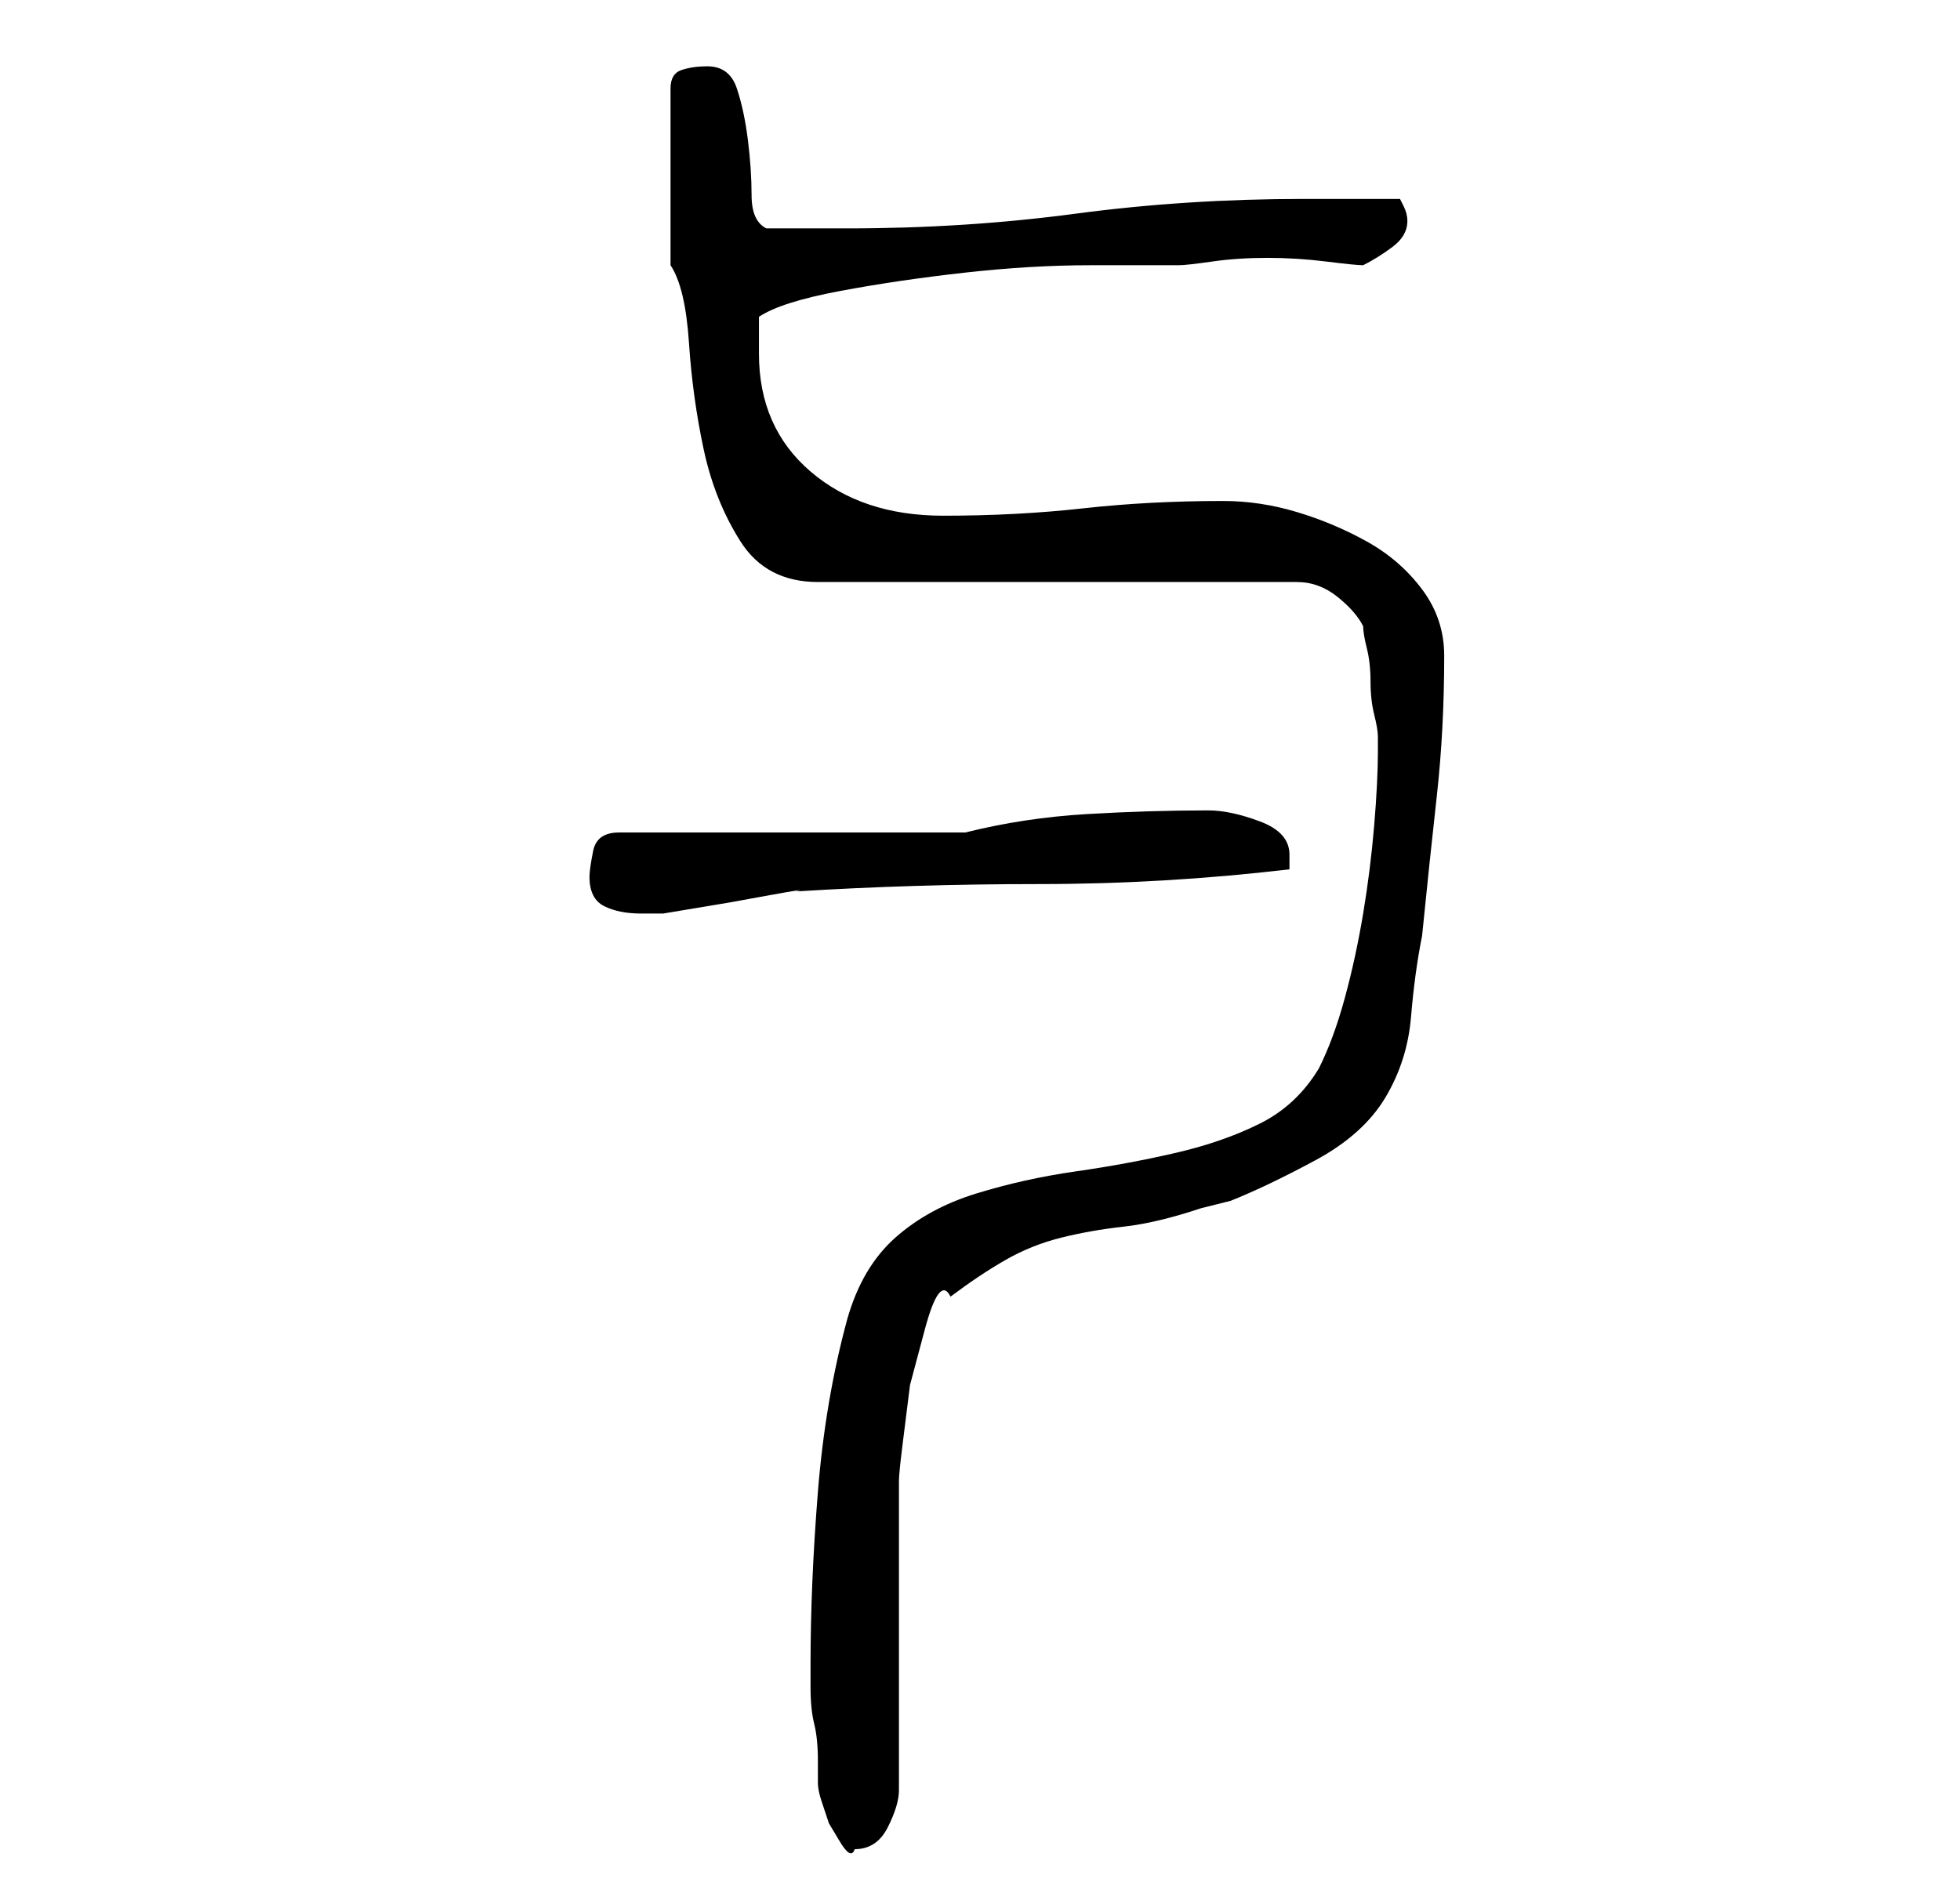 <?xml version="1.0" standalone="no"?>
<!DOCTYPE svg PUBLIC "-//W3C//DTD SVG 1.1//EN" "http://www.w3.org/Graphics/SVG/1.1/DTD/svg11.dtd" >
<svg xmlns="http://www.w3.org/2000/svg" xmlns:xlink="http://www.w3.org/1999/xlink" version="1.1" viewBox="-10 0 266 256">
   <path fill="currentColor"
d="M101 242q0 1 0.5 2.5l1 3t1.5 2.5t2 1q3 0 4.5 -3t1.5 -5v-42q0 -1 0.5 -5l1 -8t2 -7.5t3.5 -4.5q4 -3 7.5 -5t7.5 -3t8.5 -1.5t10.5 -2.5l2 -0.5l2 -0.5q5 -2 11.5 -5.5t9.5 -8.5t3.5 -11t1.5 -11q1 -10 2 -19t1 -19q0 -5 -3 -9t-7.5 -6.5t-9.5 -4t-10 -1.5q-10 0 -19 1
t-19 1q-11 0 -18 -6t-7 -16v-3v-2q3 -2 11 -3.5t17 -2.5t17 -1h12q1 0 4.5 -0.5t7.5 -0.5t8 0.5t5 0.5q2 -1 4 -2.5t2 -3.5q0 -1 -0.5 -2l-0.5 -1h-13q-16 0 -31 2t-31 2h-5h-6q-2 -1 -2 -4.5t-0.5 -7.5t-1.5 -7t-4 -3q-2 0 -3.5 0.5t-1.5 2.5v24q2 3 2.5 10.5t2 14.5
t5 12.5t10.5 5.5h65q3 0 5.5 2t3.5 4q0 1 0.5 3t0.5 4.5t0.5 4.5t0.5 3v2q0 4 -0.5 10t-1.5 12t-2.5 11.5t-3.5 9.5q-3 5 -8 7.5t-11.5 4t-13.5 2.5t-13.5 3t-11 6t-6.5 11q-3 11 -4 23.5t-1 23.5v3q0 3 0.5 5t0.5 5v3zM70 119q0 3 2 4t5 1h1h2l3 -0.5l6 -1t5.5 -1t3.5 -0.5
q16 -1 33 -1t34 -2v-2q0 -3 -4 -4.5t-7 -1.5q-8 0 -16.5 0.5t-16.5 2.5h-47q-3 0 -3.5 2.5t-0.5 3.5z" />
</svg>

